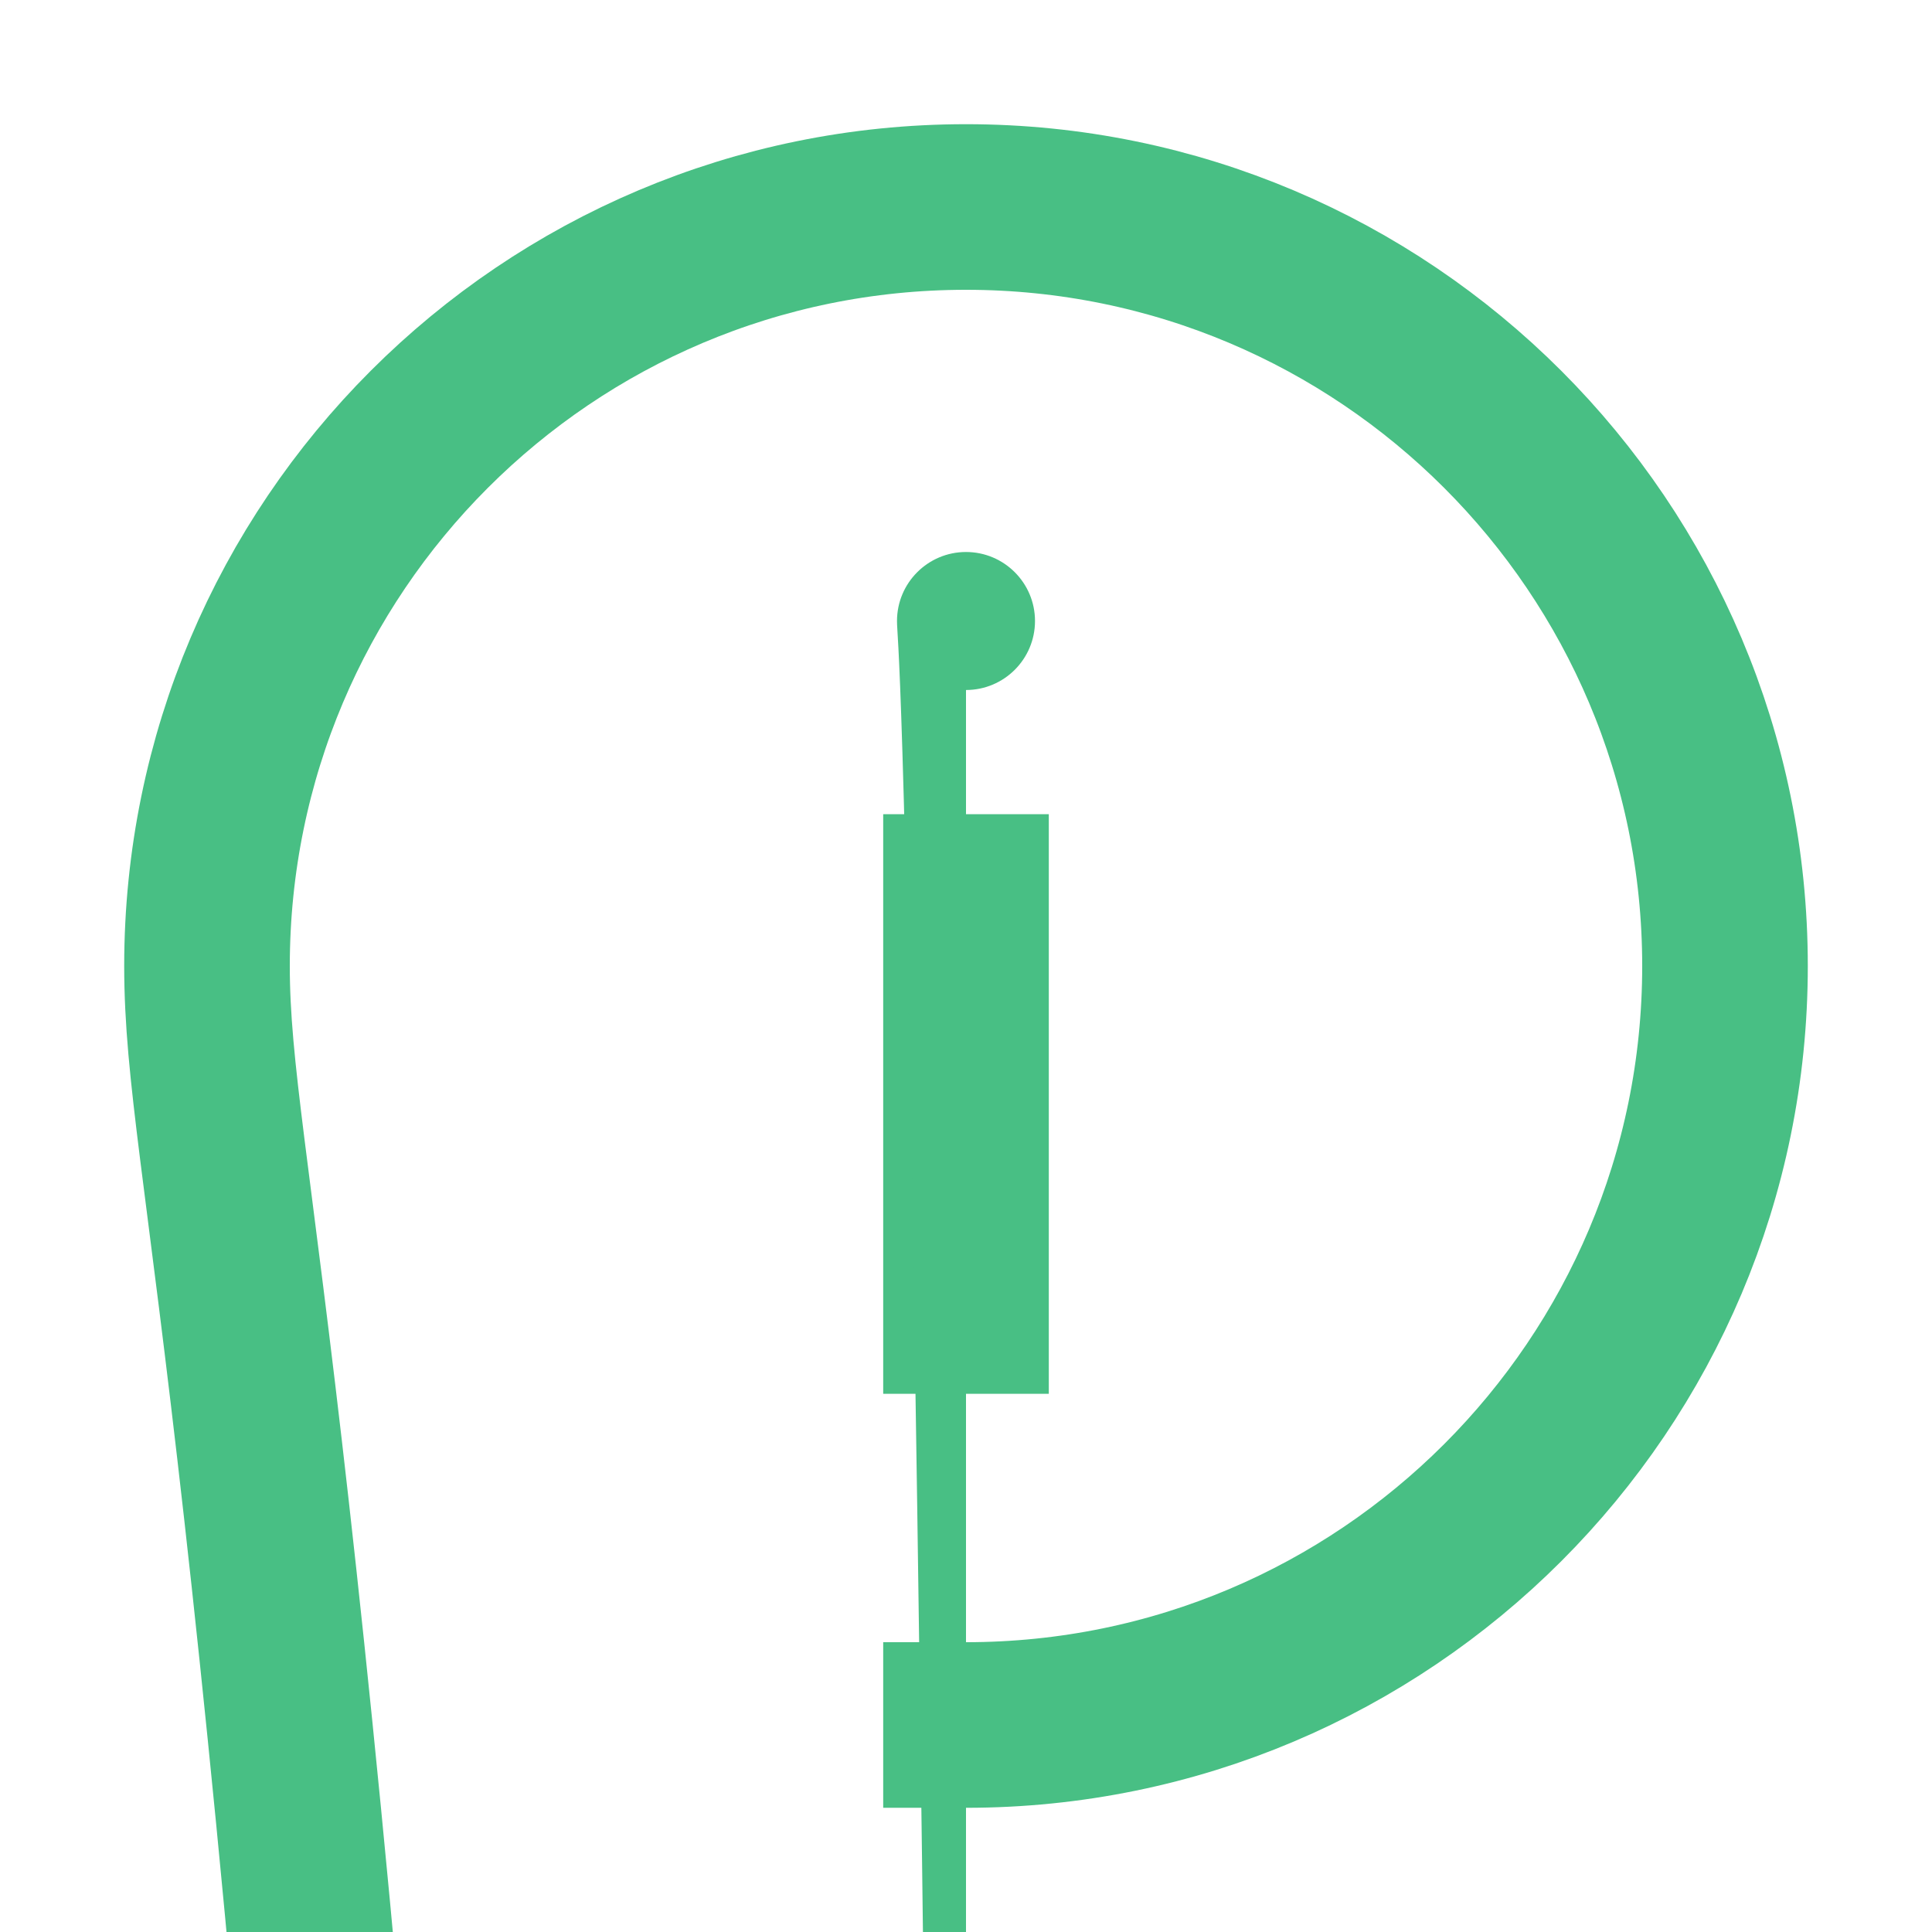 <svg width="28" height="28" viewBox="0 0 28 28" fill="none" xmins="http://www.w3.org/2000/svg">
<path d="M14 25C20.075 25 25 20.075 25 14C25 7.925 20.075 3 14 3C7.925 3 3 7.925 3 14C3 20.075 7.925 25 14 257" stroke="#48BF84" stroke-width="2.4" stroke-miterlimit="10" stroke-linecap="square" />
<path d="M14 13L14 19" stroke="#48BF84" stroke-width="2.4" stroke-miterlimit="10" stroke-linecap="square"/>
<path d="M14 10C14.552 10 15 9.552 15 9C15 8.448 14.552 8 14 8C13.448 8 13 8.448 13 9C13 9.552 13.448 10 14 107" fill="#48BF84"/>
</svg>